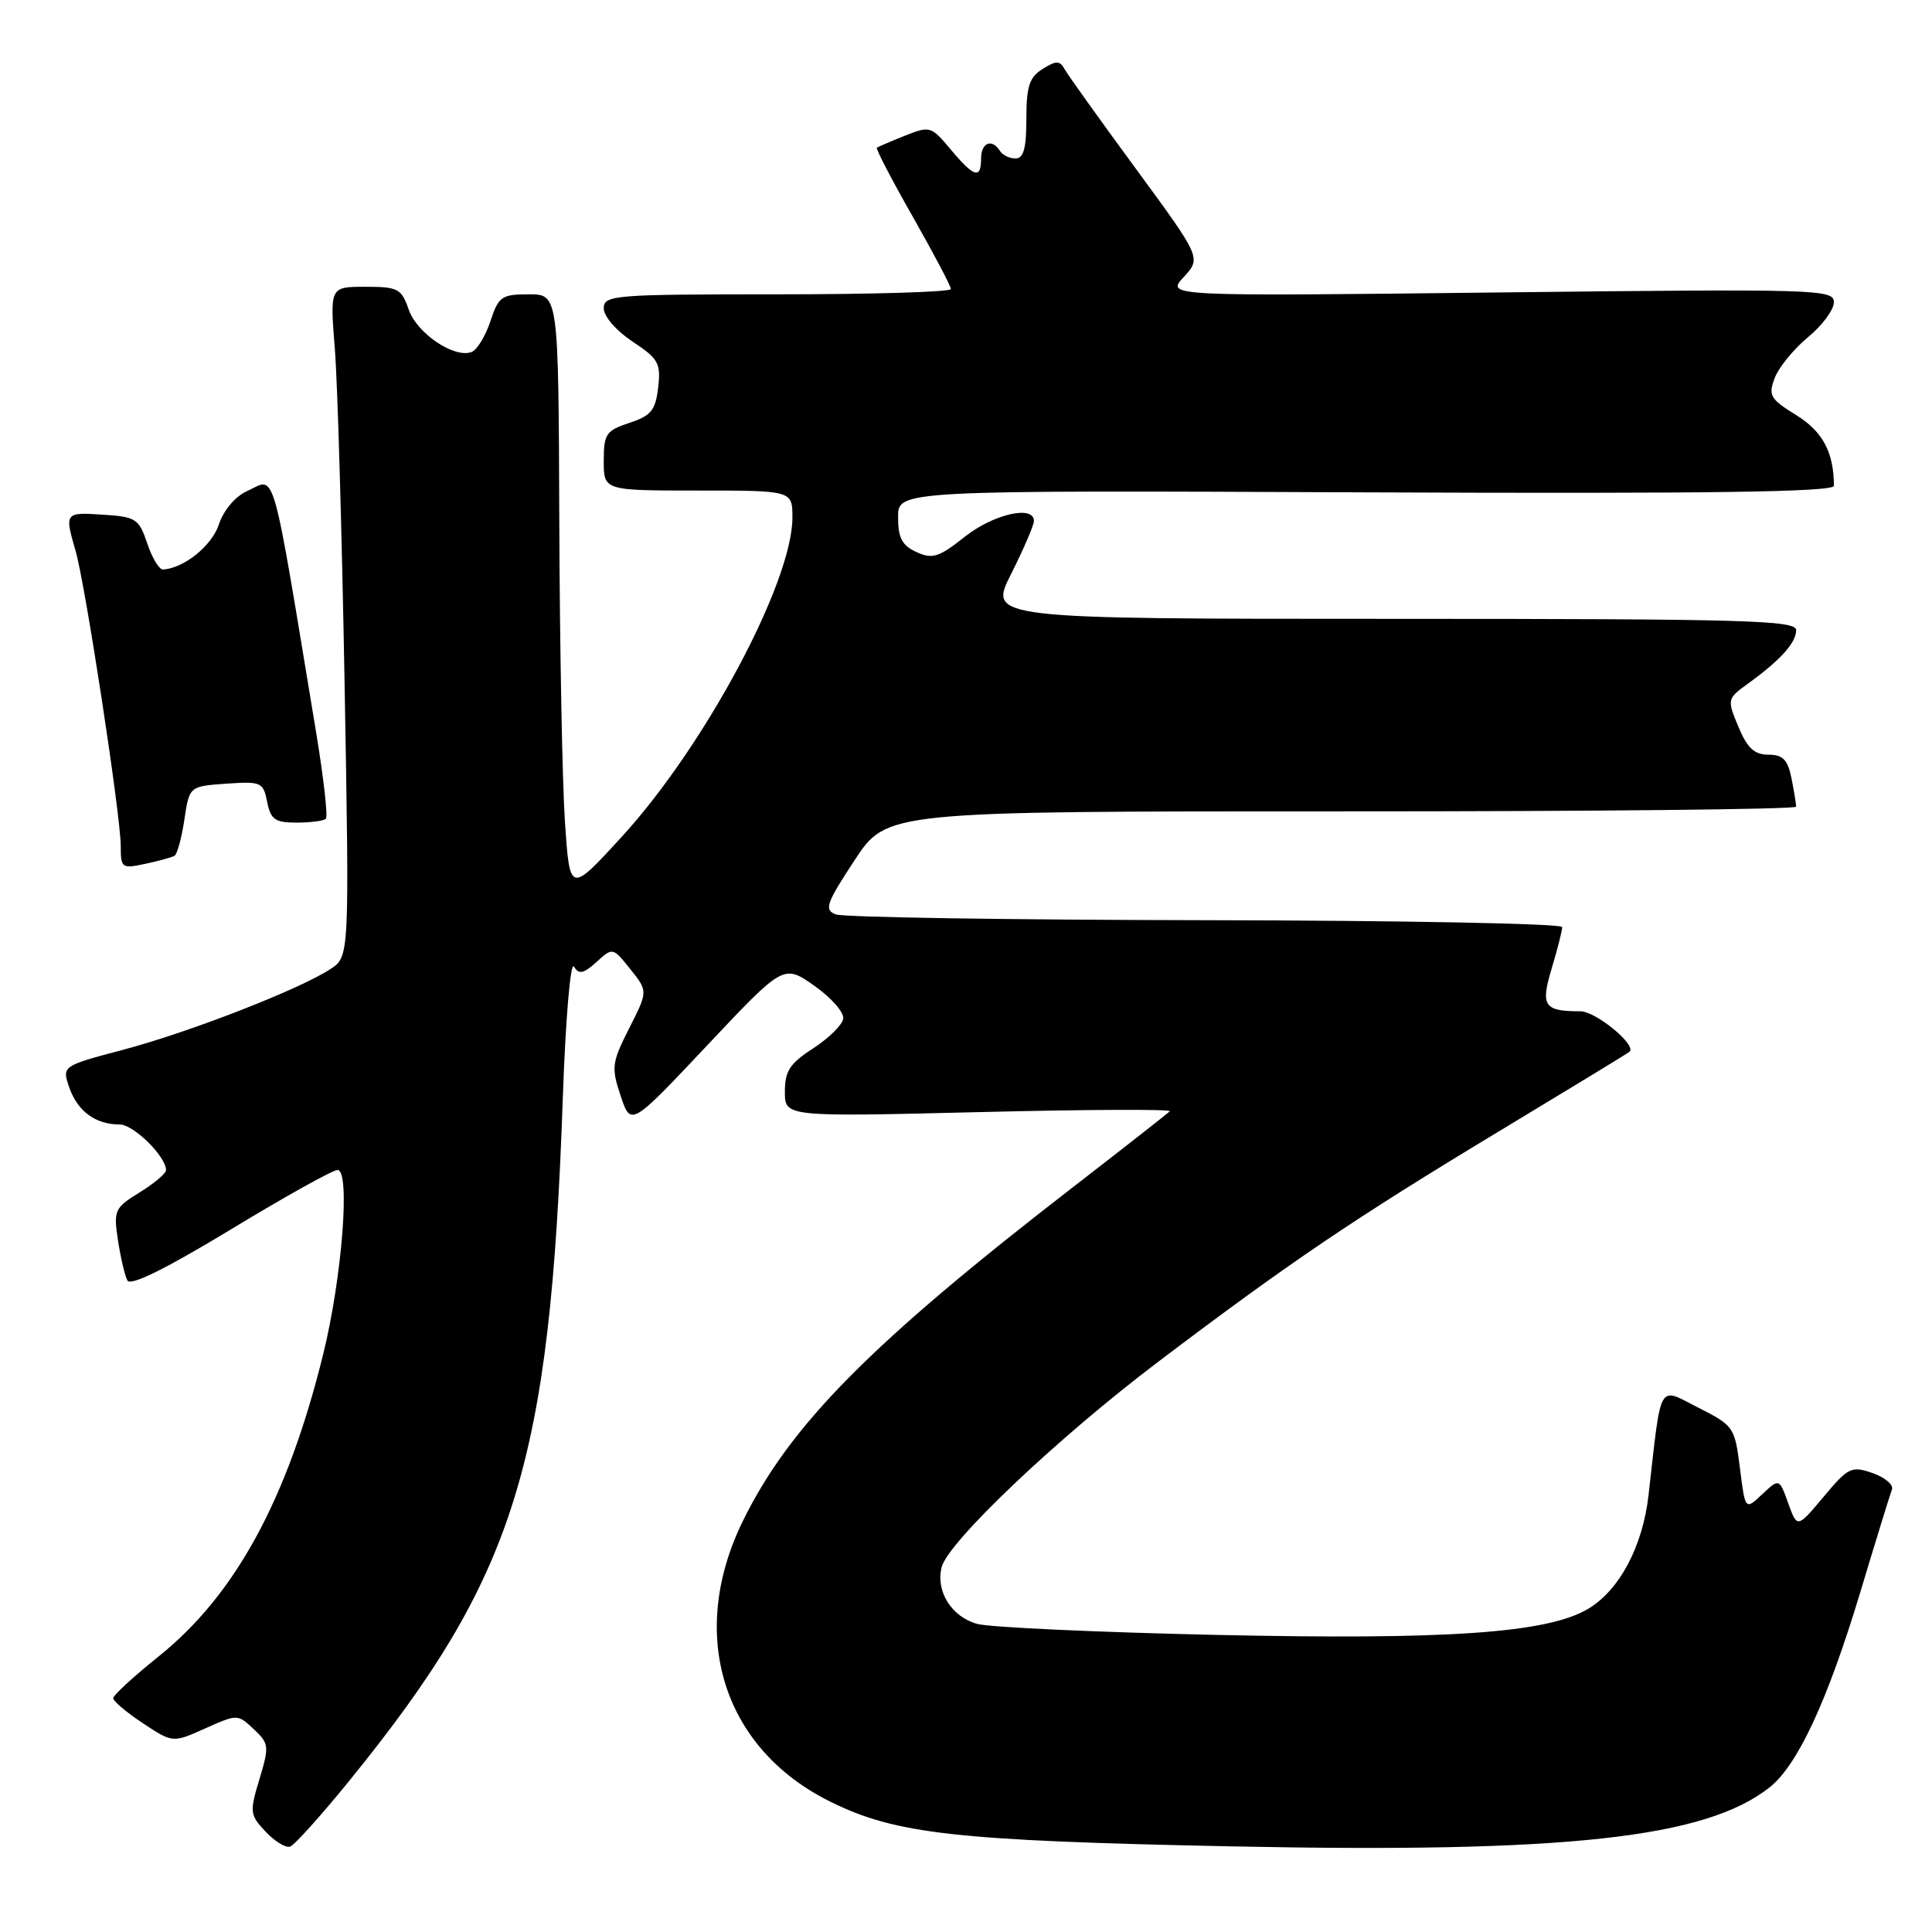 <?xml version="1.0" encoding="UTF-8" standalone="no"?>
<!DOCTYPE svg PUBLIC "-//W3C//DTD SVG 1.1//EN" "http://www.w3.org/Graphics/SVG/1.1/DTD/svg11.dtd" >
<svg xmlns="http://www.w3.org/2000/svg" xmlns:xlink="http://www.w3.org/1999/xlink" version="1.1" viewBox="0 0 256 256">
 <g >
 <path fill="currentColor"
d=" M 46.32 235.92 C 68.28 208.86 72.88 194.16 74.57 145.62 C 74.94 135.00 75.59 127.33 76.05 128.08 C 76.71 129.15 77.31 129.03 79.04 127.47 C 81.19 125.51 81.20 125.52 83.53 128.43 C 85.86 131.35 85.86 131.35 83.37 136.25 C 81.06 140.82 80.98 141.44 82.24 145.21 C 83.59 149.26 83.59 149.26 93.71 138.51 C 103.84 127.76 103.84 127.76 107.92 130.63 C 110.16 132.21 111.88 134.17 111.73 135.00 C 111.59 135.82 109.79 137.59 107.74 138.92 C 104.65 140.91 104.00 141.92 104.00 144.66 C 104.00 147.99 104.00 147.99 129.75 147.36 C 143.91 147.01 155.28 146.96 155.00 147.25 C 154.72 147.54 149.10 151.95 142.50 157.05 C 115.33 178.04 104.67 188.81 98.41 201.59 C 91.07 216.60 95.77 231.67 110.00 238.72 C 118.67 243.02 126.55 243.90 163.00 244.65 C 207.52 245.57 225.93 243.56 234.45 236.86 C 238.18 233.93 242.13 225.44 246.49 211.00 C 248.56 204.12 250.45 197.99 250.69 197.37 C 250.93 196.75 249.78 195.77 248.13 195.19 C 245.33 194.22 244.91 194.42 241.64 198.33 C 238.14 202.50 238.14 202.50 236.95 199.19 C 235.76 195.88 235.76 195.88 233.50 198.00 C 231.25 200.12 231.25 200.12 230.55 194.54 C 229.87 189.10 229.73 188.90 225.03 186.52 C 219.63 183.78 220.18 182.82 218.44 198.11 C 217.67 204.94 214.55 210.77 210.37 213.22 C 204.92 216.40 191.72 217.31 161.00 216.63 C 145.32 216.28 131.15 215.63 129.50 215.18 C 126.10 214.25 123.97 210.88 124.77 207.67 C 125.59 204.33 140.18 190.49 153.50 180.42 C 170.91 167.24 179.44 161.48 198.50 149.98 C 207.85 144.34 215.69 139.57 215.92 139.36 C 216.91 138.49 211.45 134.00 209.41 134.00 C 204.57 134.00 204.10 133.30 205.62 128.28 C 206.38 125.75 207.00 123.30 207.00 122.84 C 207.00 122.38 185.74 121.97 159.75 121.93 C 133.76 121.89 111.71 121.55 110.74 121.16 C 109.18 120.55 109.47 119.72 113.24 113.98 C 117.50 107.50 117.50 107.50 177.75 107.51 C 210.89 107.52 238.00 107.24 238.00 106.89 C 238.00 106.54 237.72 104.84 237.38 103.12 C 236.88 100.66 236.24 100.00 234.32 100.00 C 232.47 100.00 231.53 99.13 230.35 96.31 C 228.83 92.65 228.84 92.59 231.65 90.56 C 235.95 87.44 238.00 85.16 238.00 83.50 C 238.00 82.19 231.39 82.00 184.49 82.00 C 130.97 82.00 130.97 82.00 133.99 76.03 C 135.64 72.74 137.00 69.59 137.00 69.03 C 137.00 66.89 131.63 68.12 127.83 71.13 C 124.40 73.85 123.55 74.12 121.44 73.15 C 119.52 72.28 119.00 71.28 119.00 68.51 C 119.00 64.97 119.00 64.97 181.00 65.24 C 226.42 65.43 243.00 65.20 243.00 64.37 C 243.00 59.96 241.52 57.17 238.00 55.00 C 234.55 52.87 234.28 52.40 235.16 50.08 C 235.70 48.67 237.68 46.24 239.57 44.68 C 241.46 43.13 243.00 41.04 243.00 40.05 C 243.00 38.33 240.93 38.27 198.75 38.75 C 154.50 39.26 154.50 39.26 156.84 36.72 C 159.18 34.18 159.18 34.18 150.53 22.39 C 145.77 15.91 141.52 9.97 141.09 9.20 C 140.43 8.01 139.97 8.00 138.15 9.14 C 136.39 10.24 136.00 11.44 136.00 15.74 C 136.00 19.65 135.63 21.00 134.56 21.00 C 133.77 21.00 132.84 20.55 132.50 20.00 C 131.45 18.31 130.00 18.89 130.00 21.00 C 130.00 23.78 129.07 23.51 125.98 19.81 C 123.40 16.72 123.22 16.66 119.91 17.98 C 118.04 18.73 116.36 19.45 116.19 19.57 C 116.01 19.69 118.15 23.80 120.94 28.70 C 123.72 33.60 126.00 37.92 126.00 38.30 C 126.00 38.69 115.65 39.00 103.00 39.00 C 81.21 39.00 80.00 39.10 80.00 40.87 C 80.00 41.92 81.66 43.83 83.81 45.26 C 87.25 47.53 87.58 48.13 87.21 51.35 C 86.86 54.37 86.27 55.09 83.40 56.03 C 80.30 57.06 80.00 57.50 80.00 61.08 C 80.00 65.00 80.00 65.00 92.50 65.00 C 105.00 65.00 105.00 65.00 105.00 68.58 C 105.00 77.16 93.35 98.94 82.33 110.94 C 75.50 118.39 75.50 118.39 74.86 108.94 C 74.51 103.75 74.17 85.89 74.11 69.25 C 74.00 39.00 74.00 39.00 70.08 39.00 C 66.47 39.00 66.06 39.28 64.98 42.57 C 64.33 44.53 63.21 46.37 62.49 46.64 C 60.21 47.52 55.26 44.19 54.16 41.03 C 53.19 38.24 52.74 38.00 48.41 38.00 C 43.71 38.00 43.71 38.00 44.37 46.25 C 44.73 50.79 45.31 70.76 45.66 90.63 C 46.30 126.76 46.30 126.76 43.78 128.41 C 39.67 131.10 25.11 136.77 16.35 139.09 C 8.19 141.25 8.19 141.25 9.20 144.15 C 10.29 147.26 12.67 149.00 15.86 149.00 C 17.70 149.00 22.00 153.24 22.00 155.05 C 22.00 155.48 20.43 156.81 18.50 158.00 C 15.18 160.05 15.03 160.37 15.63 164.33 C 15.98 166.62 16.54 169.03 16.88 169.67 C 17.29 170.44 21.93 168.15 30.50 162.96 C 37.65 158.62 44.05 155.05 44.72 155.03 C 46.45 154.99 45.33 169.30 42.81 179.50 C 38.06 198.70 31.18 211.33 21.05 219.46 C 17.72 222.13 15.00 224.63 15.00 225.02 C 15.00 225.41 16.77 226.91 18.94 228.34 C 22.89 230.95 22.89 230.95 27.18 229.03 C 31.45 227.12 31.50 227.12 33.62 229.12 C 35.65 231.02 35.69 231.38 34.38 235.74 C 33.06 240.11 33.10 240.48 35.19 242.70 C 36.40 243.99 37.86 244.88 38.43 244.69 C 39.01 244.50 42.56 240.55 46.32 235.92 Z  M 23.13 113.39 C 23.48 113.19 24.07 111.04 24.43 108.61 C 25.09 104.19 25.09 104.19 29.97 103.84 C 34.61 103.52 34.88 103.64 35.40 106.25 C 35.87 108.60 36.44 109.00 39.31 109.00 C 41.16 109.00 42.90 108.77 43.18 108.49 C 43.46 108.20 42.89 103.14 41.92 97.24 C 35.84 60.56 36.63 63.30 32.69 65.10 C 31.16 65.79 29.61 67.64 29.00 69.50 C 28.07 72.33 24.34 75.32 21.59 75.46 C 21.09 75.48 20.15 73.92 19.51 72.00 C 18.41 68.74 18.01 68.48 13.67 68.20 C 8.57 67.86 8.54 67.91 10.02 73.01 C 11.31 77.47 16.00 108.09 16.00 112.11 C 16.00 115.03 16.14 115.13 19.25 114.46 C 21.04 114.08 22.79 113.60 23.13 113.39 Z "/>
</g>
</svg>